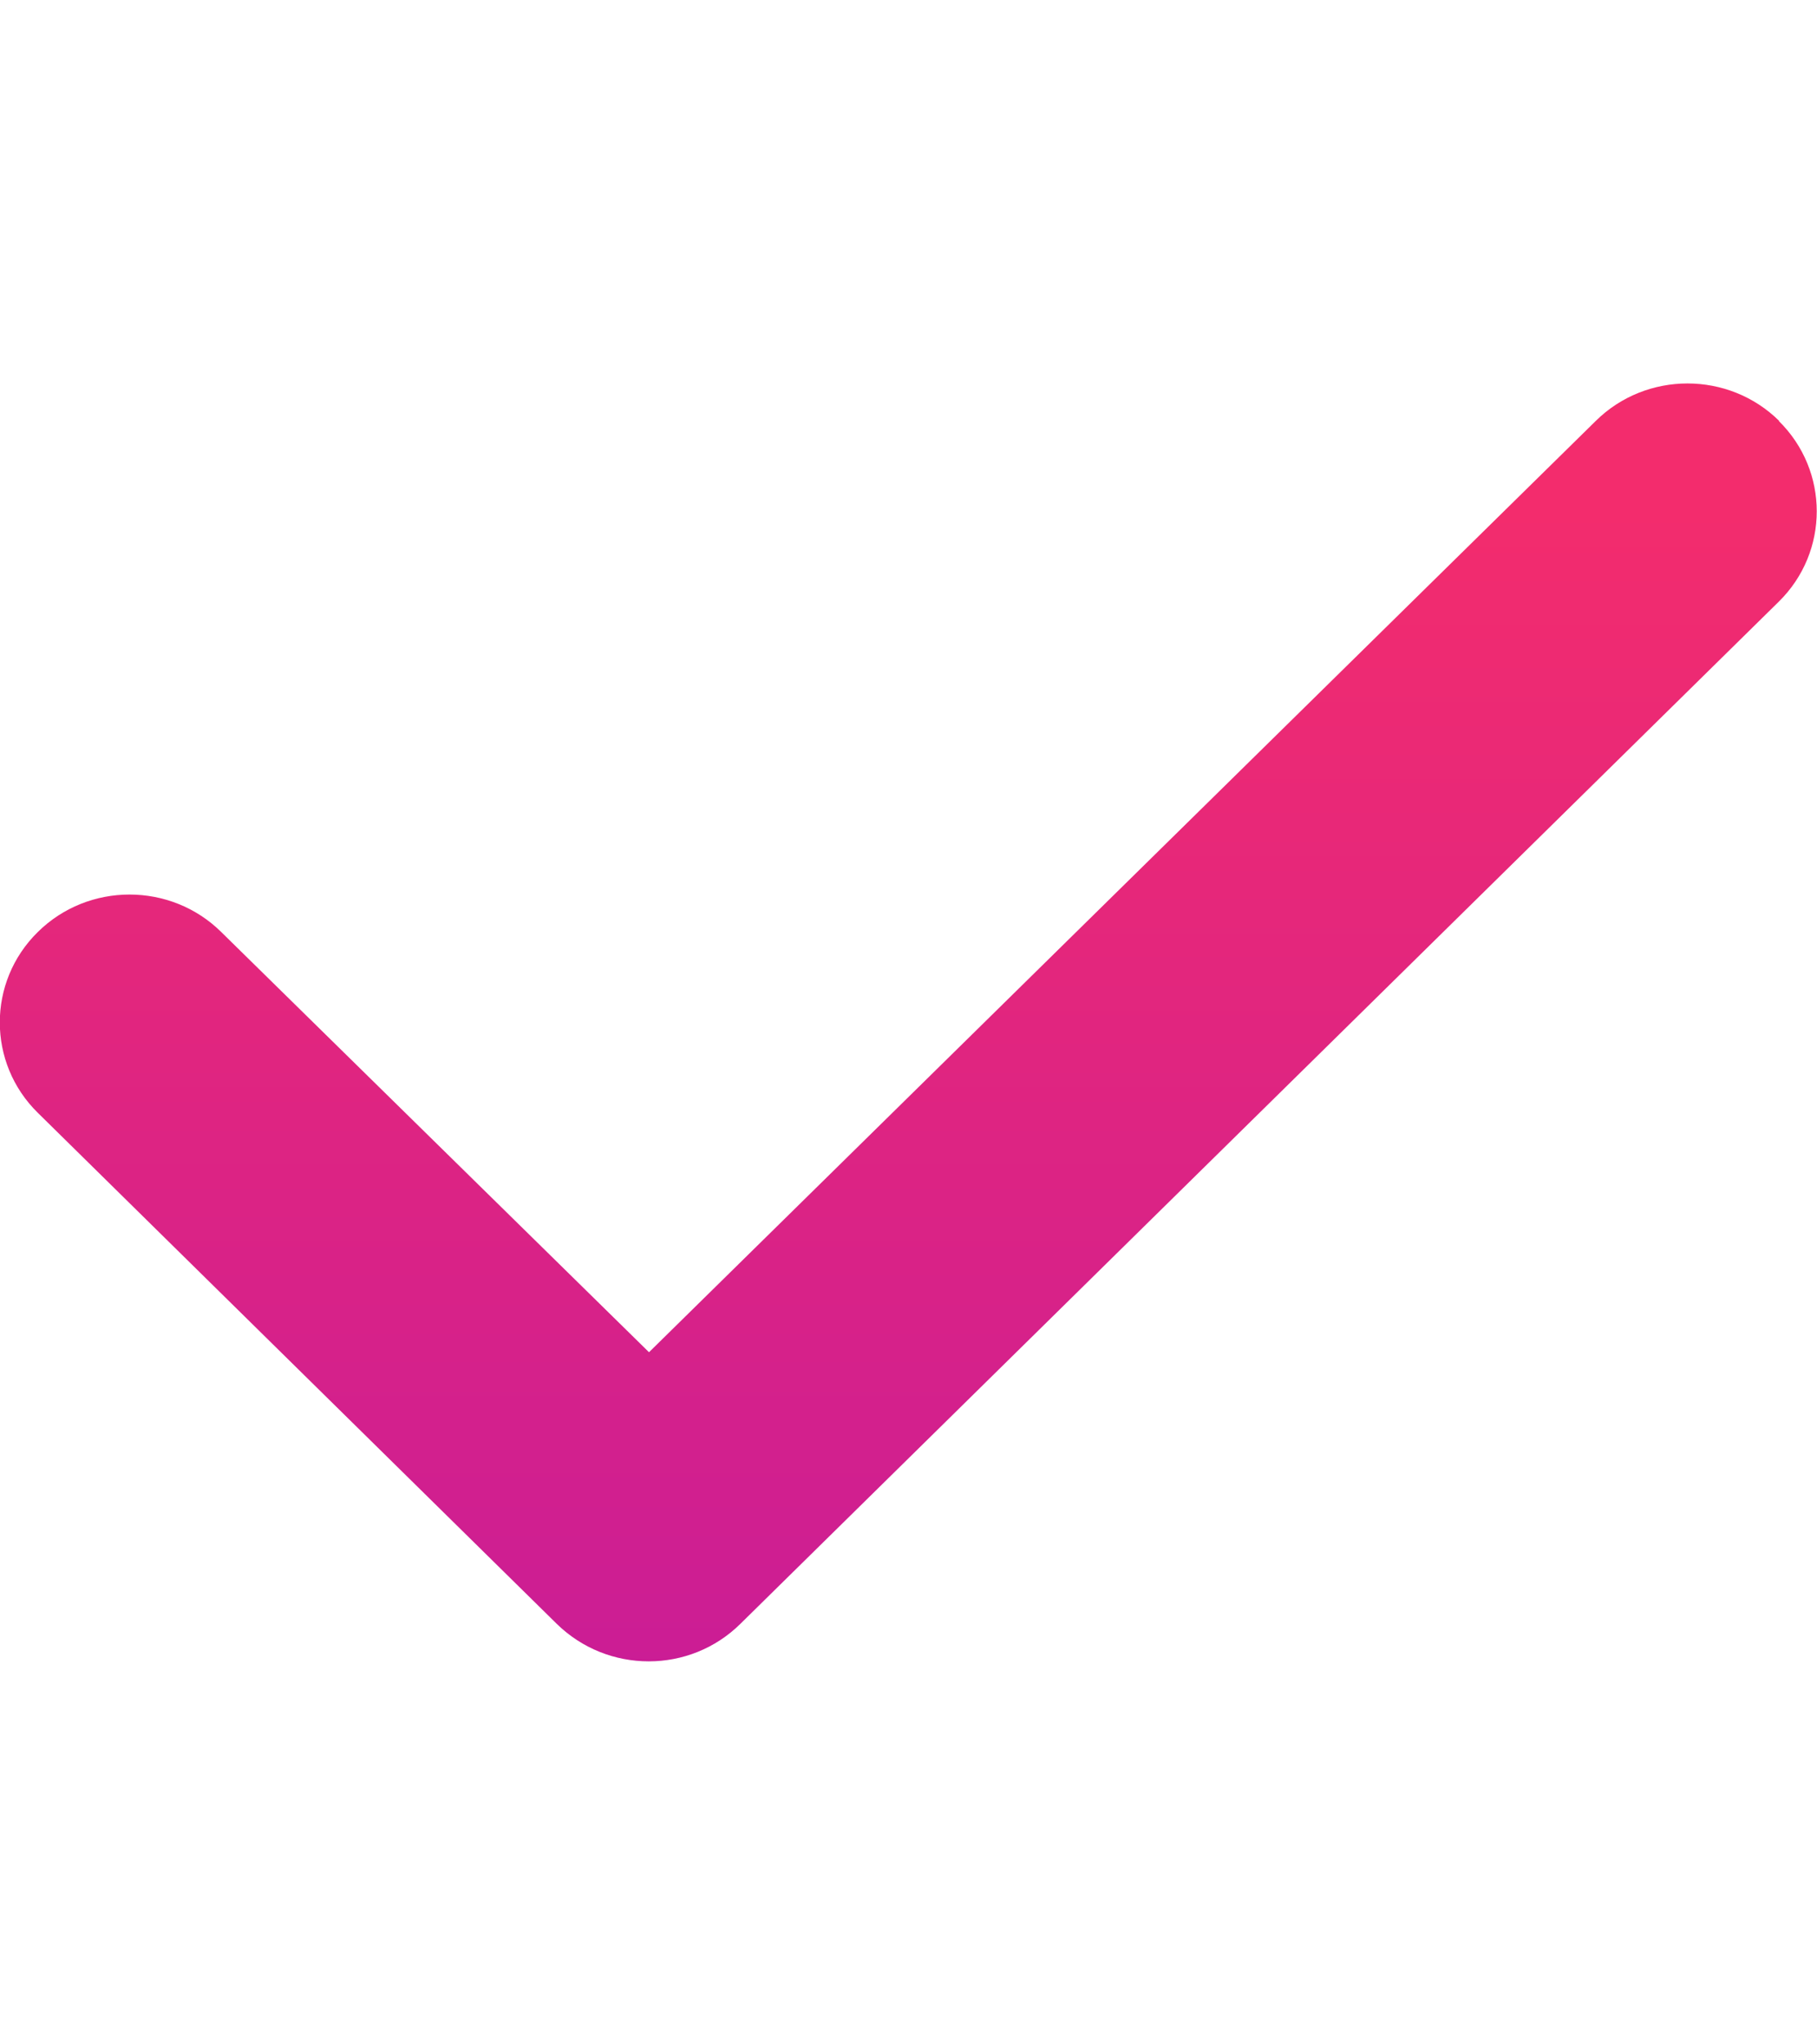 <?xml version="1.0" encoding="UTF-8"?>
<svg xmlns="http://www.w3.org/2000/svg" xmlns:xlink="http://www.w3.org/1999/xlink" width="16px" height="18px" viewBox="0 0 16 18" version="1.1">
<defs>
  <linearGradient id="Gradient2" x1="0" x2="0" y1="0" y2="1">
    <stop offset="10.12%" stop-color="#F32C6D"/>
    <stop offset="100.01%" stop-color="#CB1D95"/>
  </linearGradient>
  </defs>
<g id="surface1">
<path fill="url(#Gradient2)" d="M 15.664 3.707 C 16.109 4.145 16.109 4.859 15.664 5.297 L 6.52 14.297 C 6.074 14.738 5.352 14.738 4.902 14.297 L 0.332 9.797 C -0.113 9.359 -0.113 8.645 0.332 8.207 C 0.777 7.766 1.504 7.766 1.949 8.207 L 5.715 11.906 L 14.051 3.707 C 14.496 3.266 15.223 3.266 15.668 3.707 Z M 15.664 3.707 "/>
</g>
</svg>
